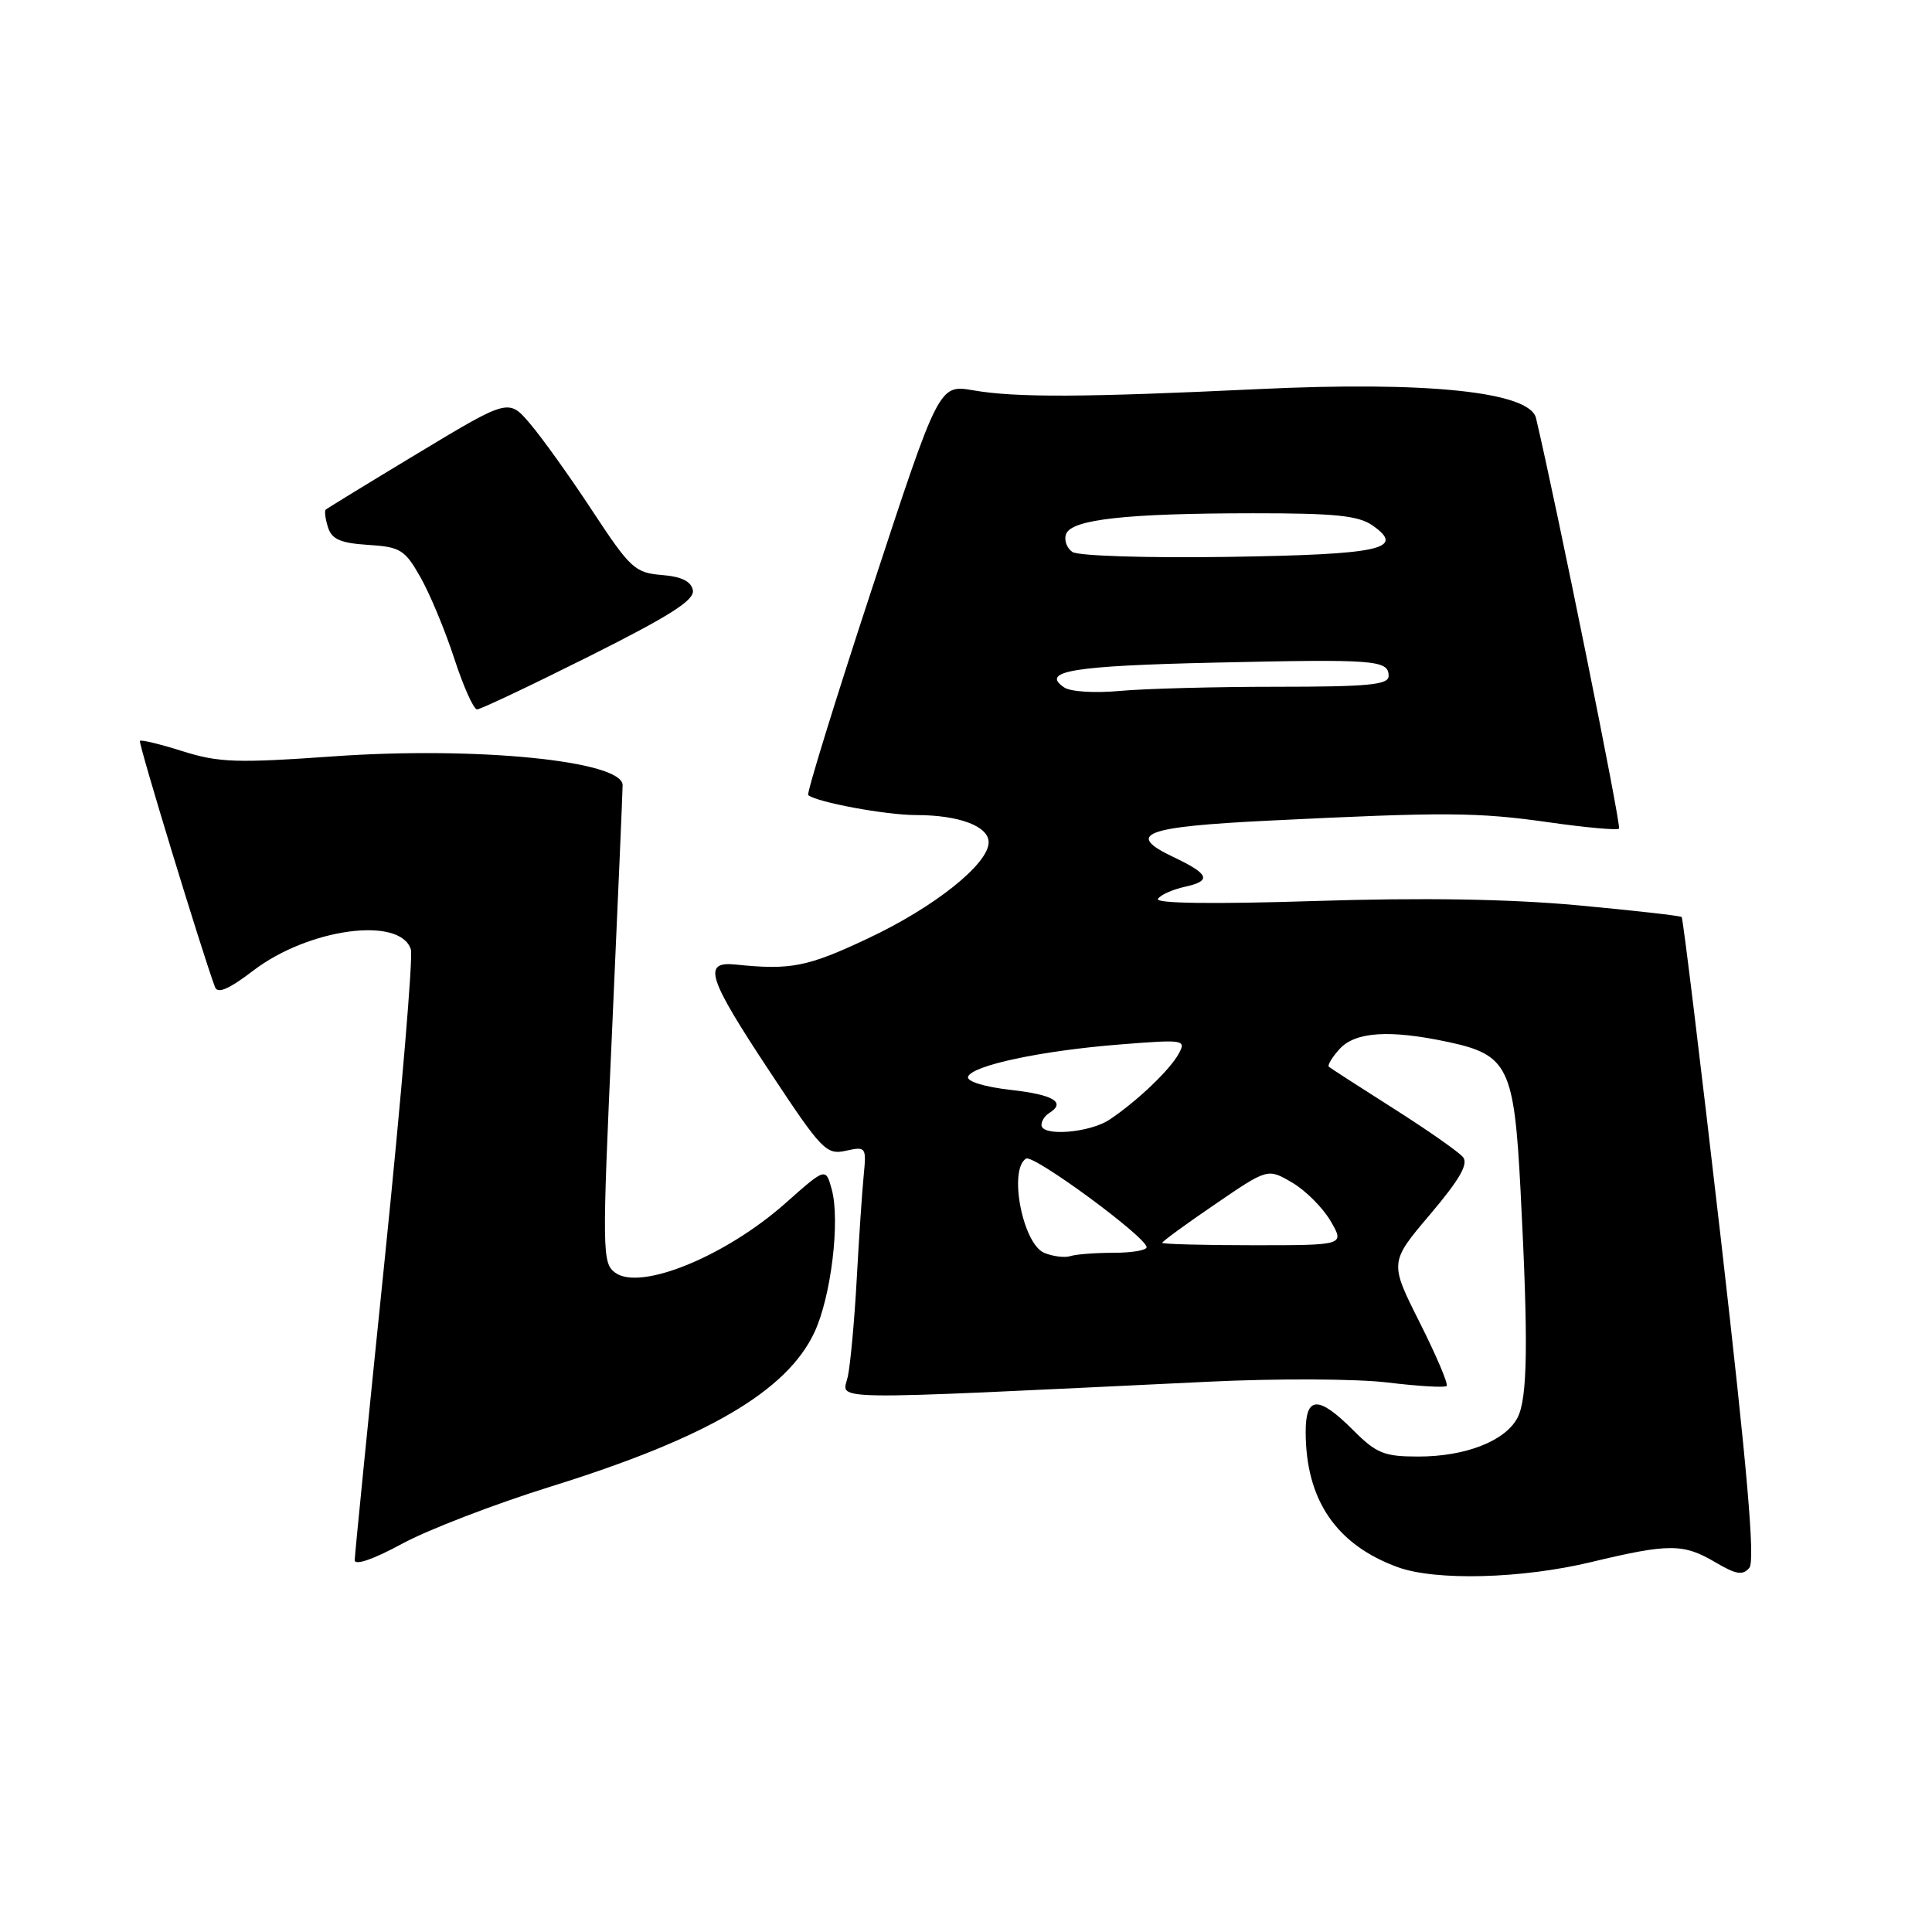 <?xml version="1.0" encoding="UTF-8" standalone="no"?>
<!DOCTYPE svg PUBLIC "-//W3C//DTD SVG 1.1//EN" "http://www.w3.org/Graphics/SVG/1.1/DTD/svg11.dtd" >
<svg xmlns="http://www.w3.org/2000/svg" xmlns:xlink="http://www.w3.org/1999/xlink" version="1.1" viewBox="0 0 256 256">
 <g >
 <path fill="currentColor"
d=" M 210.81 206.99 C 221.19 204.50 223.05 204.51 227.31 207.02 C 230.06 208.64 230.93 208.78 231.80 207.74 C 232.58 206.80 231.53 194.73 228.02 164.13 C 225.34 140.86 223.01 121.68 222.83 121.51 C 222.65 121.34 216.43 120.64 209.00 119.95 C 199.92 119.12 188.51 118.93 174.17 119.39 C 160.68 119.82 153.06 119.71 153.43 119.11 C 153.76 118.58 155.37 117.86 157.02 117.50 C 160.60 116.71 160.24 115.82 155.46 113.55 C 149.06 110.51 151.59 109.55 168.08 108.74 C 191.53 107.58 195.77 107.61 205.31 108.97 C 210.15 109.66 214.30 110.03 214.53 109.80 C 214.86 109.48 206.29 67.09 203.53 55.40 C 202.71 51.91 189.09 50.49 166.69 51.56 C 143.58 52.66 134.65 52.70 128.96 51.72 C 124.42 50.94 124.42 50.94 115.55 77.97 C 110.66 92.84 106.86 105.16 107.09 105.35 C 108.20 106.30 117.40 108.00 121.38 108.00 C 127.07 108.00 131.00 109.47 131.00 111.61 C 131.00 114.48 123.81 120.21 115.00 124.35 C 106.98 128.13 104.77 128.56 97.50 127.81 C 93.04 127.35 93.72 129.48 102.06 142.09 C 108.89 152.43 109.50 153.05 112.08 152.48 C 114.74 151.90 114.81 151.99 114.45 155.69 C 114.24 157.79 113.82 164.00 113.52 169.50 C 113.22 175.00 112.68 180.81 112.34 182.40 C 111.64 185.64 107.96 185.58 160.00 183.09 C 169.21 182.64 179.76 182.69 183.87 183.19 C 187.93 183.68 191.44 183.89 191.69 183.65 C 191.93 183.40 190.32 179.62 188.12 175.24 C 184.11 167.27 184.11 167.27 189.50 160.91 C 193.43 156.27 194.60 154.22 193.85 153.32 C 193.28 152.63 189.15 149.74 184.66 146.89 C 180.17 144.04 176.32 141.55 176.09 141.36 C 175.86 141.17 176.50 140.11 177.49 139.01 C 179.58 136.70 184.15 136.41 191.94 138.08 C 199.84 139.77 200.64 141.43 201.48 157.74 C 202.53 177.96 202.42 185.34 201.06 187.89 C 199.42 190.96 194.17 193.00 187.93 193.00 C 183.40 193.00 182.39 192.59 179.30 189.50 C 174.69 184.89 173.00 184.95 173.01 189.75 C 173.02 198.77 177.07 204.70 185.24 207.67 C 190.28 209.49 201.64 209.19 210.81 206.99 Z  M 73.00 196.97 C 93.67 190.54 104.28 184.33 107.92 176.53 C 110.13 171.80 111.34 161.74 110.21 157.60 C 109.41 154.70 109.41 154.70 104.11 159.40 C 96.15 166.47 84.86 171.08 81.52 168.64 C 79.79 167.37 79.77 165.95 81.11 136.41 C 81.87 119.41 82.50 104.85 82.50 104.04 C 82.50 100.81 63.14 98.88 44.19 100.22 C 31.38 101.13 29.00 101.05 24.23 99.55 C 21.26 98.61 18.70 97.99 18.54 98.17 C 18.30 98.44 26.79 126.25 28.49 130.80 C 28.83 131.72 30.34 131.07 33.56 128.61 C 40.89 123.01 53.03 121.37 54.44 125.80 C 54.75 126.78 53.20 145.12 51.01 166.54 C 48.81 187.97 47.01 206.05 47.00 206.73 C 47.00 207.47 49.48 206.62 53.25 204.57 C 56.69 202.70 65.58 199.28 73.00 196.97 Z  M 78.08 86.96 C 88.81 81.58 92.05 79.52 91.81 78.21 C 91.58 77.03 90.32 76.40 87.68 76.19 C 84.13 75.89 83.51 75.32 78.49 67.69 C 75.53 63.18 71.82 58.00 70.25 56.16 C 67.40 52.81 67.40 52.81 55.45 60.01 C 48.88 63.97 43.35 67.36 43.16 67.53 C 42.97 67.71 43.11 68.76 43.46 69.87 C 43.96 71.46 45.11 71.96 48.77 72.20 C 53.06 72.47 53.64 72.83 55.72 76.50 C 56.97 78.70 58.98 83.54 60.19 87.25 C 61.40 90.96 62.76 94.00 63.21 94.00 C 63.66 94.00 70.35 90.83 78.08 86.96 Z  M 138.39 166.02 C 135.52 164.86 133.60 154.98 135.96 153.52 C 136.93 152.92 151.81 163.85 151.93 165.25 C 151.97 165.66 150.01 166.00 147.58 166.00 C 145.15 166.00 142.56 166.20 141.83 166.44 C 141.10 166.68 139.55 166.49 138.39 166.02 Z  M 154.00 164.68 C 154.00 164.50 157.14 162.20 160.99 159.58 C 167.98 154.80 167.98 154.80 171.20 156.69 C 172.98 157.72 175.27 160.02 176.31 161.79 C 178.18 165.00 178.18 165.00 166.09 165.00 C 159.44 165.00 154.00 164.85 154.00 164.68 Z  M 138.00 149.06 C 138.00 148.54 138.45 147.84 139.00 147.50 C 141.30 146.08 139.64 145.06 133.96 144.42 C 130.43 144.02 128.07 143.29 128.27 142.68 C 128.77 141.18 137.97 139.22 148.37 138.40 C 156.88 137.72 157.19 137.77 156.20 139.60 C 155.03 141.76 150.69 145.90 147.03 148.35 C 144.38 150.12 138.00 150.62 138.00 149.06 Z  M 141.01 91.09 C 137.81 88.93 142.10 88.22 161.00 87.80 C 182.26 87.32 184.00 87.45 184.00 89.57 C 184.00 90.74 181.34 91.00 169.15 91.00 C 160.98 91.00 151.64 91.25 148.40 91.55 C 145.08 91.86 141.85 91.66 141.01 91.09 Z  M 142.10 73.14 C 141.34 72.62 140.96 71.55 141.27 70.75 C 142.01 68.82 149.26 68.02 166.03 68.01 C 176.87 68.00 180.01 68.32 181.86 69.62 C 186.33 72.75 182.95 73.48 162.70 73.79 C 151.92 73.95 142.89 73.66 142.10 73.14 Z "/>
</g>
</svg>